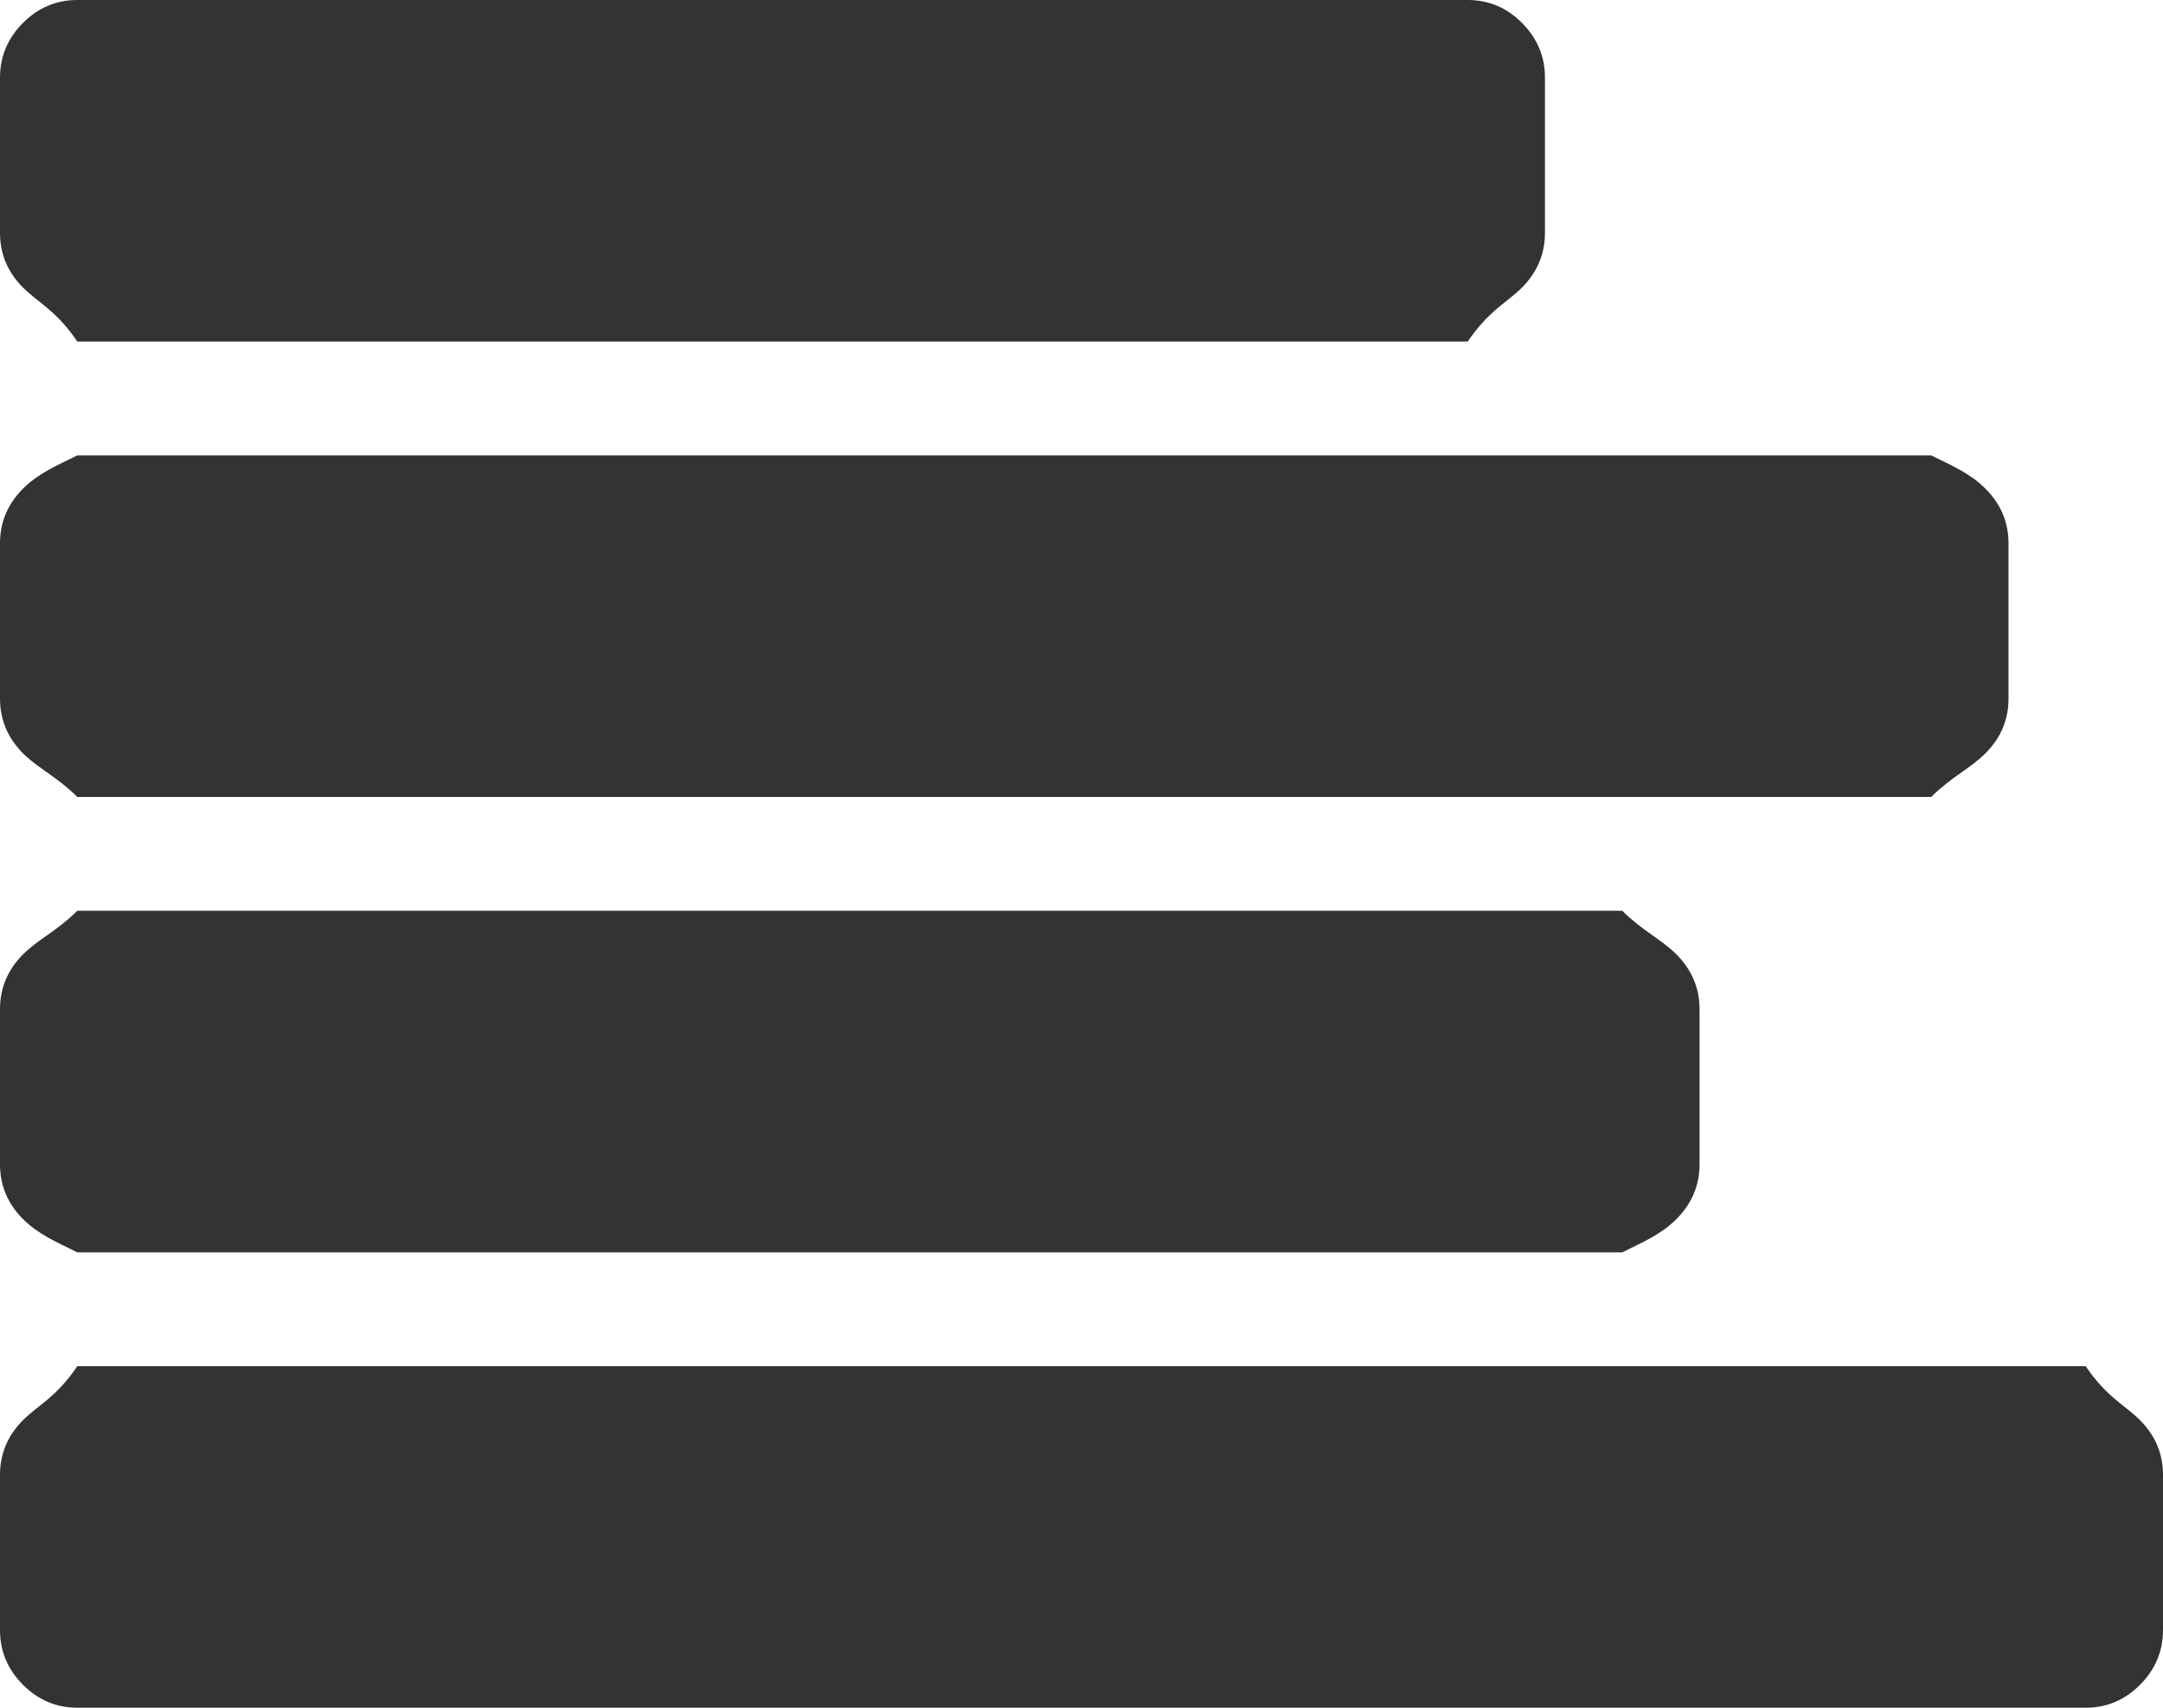 ﻿<?xml version="1.0" encoding="utf-8"?>
<svg version="1.1" xmlns:xlink="http://www.w3.org/1999/xlink" width="19px" height="15px" xmlns="http://www.w3.org/2000/svg">
  <g transform="matrix(1 0 0 1 -154 -212 )">
    <path d="M 18.799 12.475  C 18.933 12.61  19 12.77  19 12.955  L 19 14.318  C 19 14.503  18.933 14.663  18.799 14.798  C 18.664 14.933  18.505 15  18.321 15  L 0.679 15  C 0.495 15  0.336 14.933  0.201 14.798  C 0.067 14.663  0 14.503  0 14.318  L 0 12.955  C 0 12.77  0.067 12.61  0.201 12.475  C 0.336 12.34  0.495 12.273  0.679 12  L 18.321 12  C 18.505 12.273  18.664 12.34  18.799 12.475  Z M 14.727 8.384  C 14.861 8.519  14.929 8.679  14.929 8.864  L 14.929 10.227  C 14.929 10.412  14.861 10.572  14.727 10.707  C 14.593 10.842  14.434 10.909  14.25 11  L 0.679 11  C 0.495 10.909  0.336 10.842  0.201 10.707  C 0.067 10.572  0 10.412  0 10.227  L 0 8.864  C 0 8.679  0.067 8.519  0.201 8.384  C 0.336 8.249  0.495 8.182  0.679 8  L 14.25 8  C 14.434 8.182  14.593 8.249  14.727 8.384  Z M 17.441 4.293  C 17.576 4.428  17.643 4.588  17.643 4.773  L 17.643 6.136  C 17.643 6.321  17.576 6.481  17.441 6.616  C 17.307 6.751  17.148 6.818  16.964 7  L 0.679 7  C 0.495 6.818  0.336 6.751  0.201 6.616  C 0.067 6.481  0 6.321  0 6.136  L 0 4.773  C 0 4.588  0.067 4.428  0.201 4.293  C 0.336 4.158  0.495 4.091  0.679 4  L 16.964 4  C 17.148 4.091  17.307 4.158  17.441 4.293  Z M 13.37 0.202  C 13.504 0.337  13.571 0.497  13.571 0.682  L 13.571 2.045  C 13.571 2.23  13.504 2.39  13.37 2.525  C 13.236 2.66  13.077 2.727  12.893 3  L 0.679 3  C 0.495 2.727  0.336 2.66  0.201 2.525  C 0.067 2.39  0 2.23  0 2.045  L 0 0.682  C 0 0.497  0.067 0.337  0.201 0.202  C 0.336 0.067  0.495 0  0.679 0  L 12.893 0  C 13.077 0  13.236 0.067  13.37 0.202  Z " fill-rule="nonzero" fill="#333333" stroke="none" transform="matrix(1 0 0 1 154 212 )" />
  </g>
</svg>